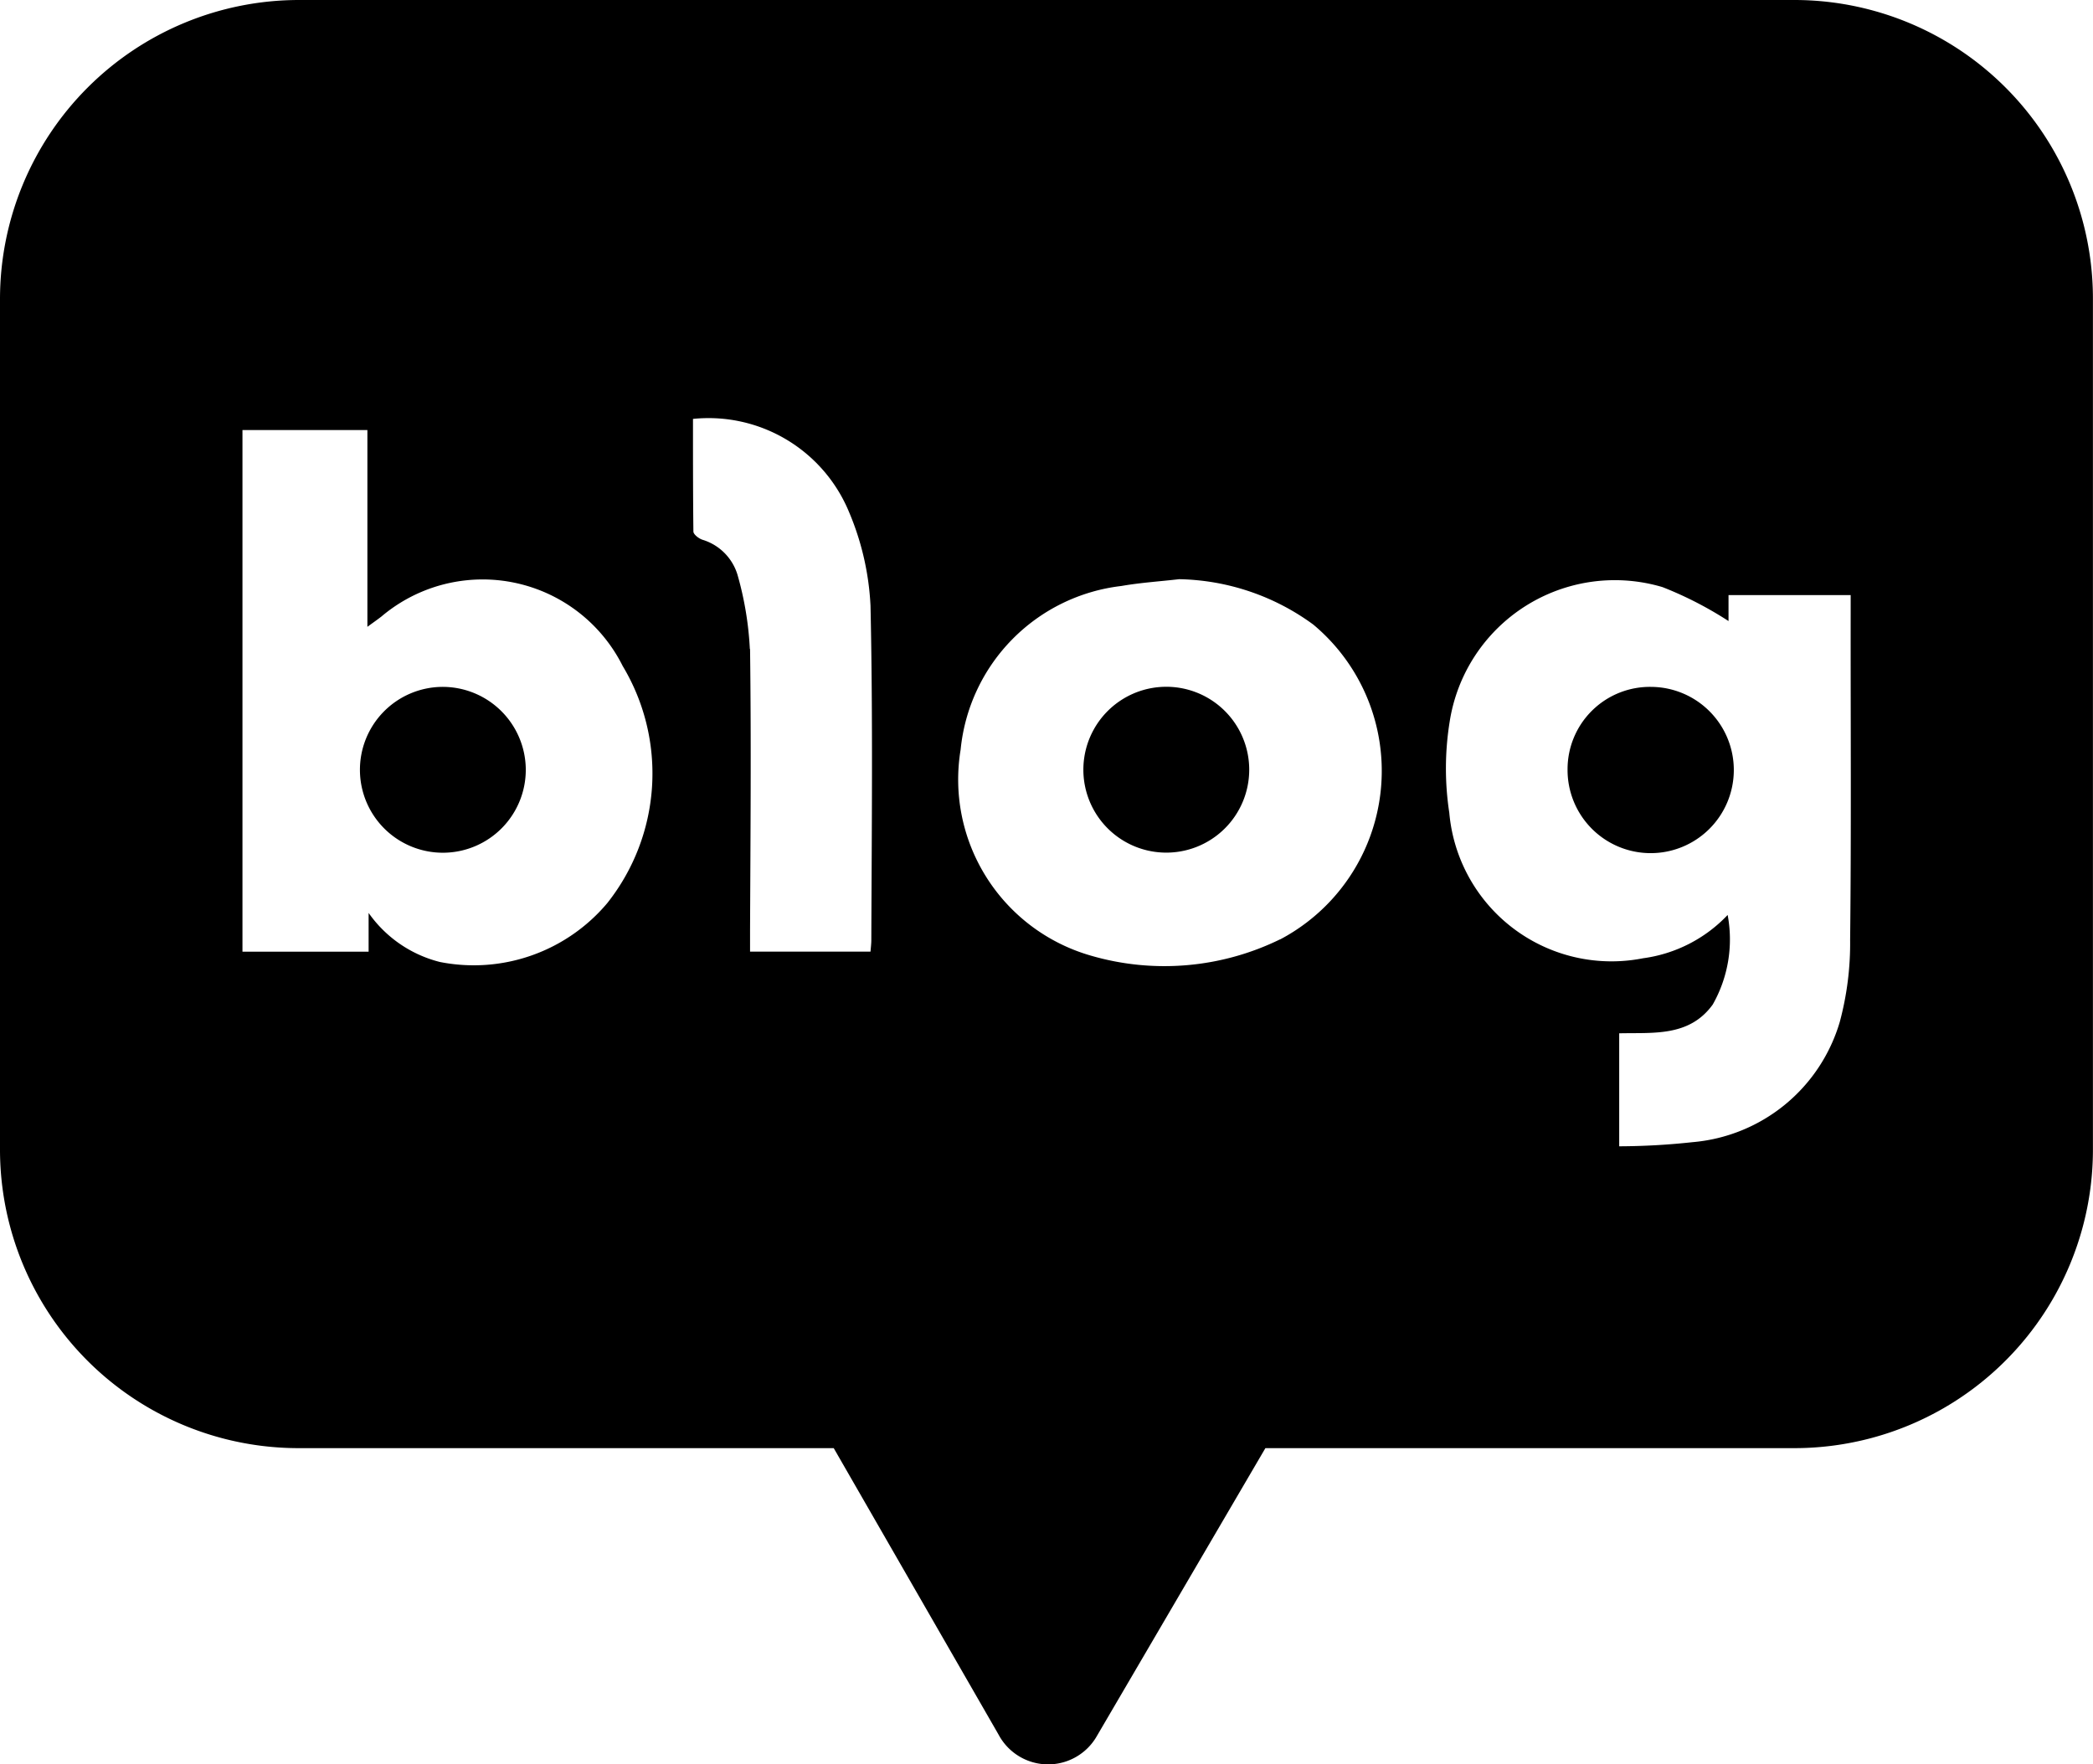 <svg xmlns="http://www.w3.org/2000/svg" width="30.843" height="26" viewBox="0 0 30.843 26">
  <g id="icon-social-blog" transform="translate(-2.3 -2.1)">
    <path id="Path_2580" data-name="Path 2580" d="M171.345,103.377a2.306,2.306,0,0,0-2.368-1.415c0,.567-.006,1.134.006,1.708,0,.044.081.106.137.125a.78.78,0,0,1,.53.53,4.963,4.963,0,0,1,.187,1.128c.019,1.421.006,2.848.006,4.269v.33h1.826c.006-.075.012-.125.012-.175,0-1.689.025-3.384-.012-5.073A3.876,3.876,0,0,0,171.345,103.377Z" transform="translate(-156.572 -93.854)" fill="none"/>
    <path id="Path_2581" data-name="Path 2581" d="M239.33,141.886a3.452,3.452,0,0,0-2.032-.686c-.293.031-.586.05-.873.1a2.89,2.89,0,0,0-.474,5.6,3.992,3.992,0,0,0,2.873-.243C240.907,145.712,240.67,142.926,239.33,141.886Zm-2.206,3.5a1.222,1.222,0,1,1,1.234-1.222A1.242,1.242,0,0,1,237.124,145.388Z" transform="translate(-217.677 -130.709)" fill="none"/>
    <path id="Path_2582" data-name="Path 2582" d="M61.419,107.529c-.056.044-.118.087-.218.156V104.7H59.3v7.915h1.913v-.586a1.918,1.918,0,0,0,1.078.748,2.652,2.652,0,0,0,2.537-.891,3.184,3.184,0,0,0,.243-3.6A2.37,2.37,0,0,0,61.419,107.529Zm1,3.633a1.222,1.222,0,1,1,1.228-1.228A1.23,1.23,0,0,1,62.416,111.163Z" transform="translate(-53.448 -96.436)" fill="none"/>
    <path id="Path_2583" data-name="Path 2583" d="M358.527,141.448H356.67v.393a5.392,5.392,0,0,0-1-.511,2.531,2.531,0,0,0-3.228,2.038,4.479,4.479,0,0,0-.006,1.384,2.473,2.473,0,0,0,2.942,2.212,2.167,2.167,0,0,0,1.284-.654,2.008,2.008,0,0,1-.231,1.359c-.355.5-.9.43-1.421.442v1.714a10.536,10.536,0,0,0,1.109-.062,2.535,2.535,0,0,0,2.231-1.826,4.412,4.412,0,0,0,.156-1.246c.019-1.658.006-3.309.006-4.967A1.932,1.932,0,0,0,358.527,141.448Zm-2.985,3.964a1.226,1.226,0,0,1-1.228-1.228,1.225,1.225,0,1,1,2.449.019A1.237,1.237,0,0,1,355.541,145.411Z" transform="translate(-329.061 -130.775)" fill="none"/>
    <g id="Group_155" data-name="Group 155" transform="translate(2.3 2.1)">
      <path id="Path_2584" data-name="Path 2584" d="M90.815,169.1a1.222,1.222,0,1,0,1.24,1.209A1.225,1.225,0,0,0,90.815,169.1Z" transform="translate(-84.307 -158.978)"/>
      <path id="Path_2585" data-name="Path 2585" d="M384.534,169.1a1.213,1.213,0,0,0-1.234,1.215,1.225,1.225,0,1,0,1.234-1.215Z" transform="translate(-360.2 -158.978)"/>
      <path id="Path_2586" data-name="Path 2586" d="M266.315,169.1a1.222,1.222,0,0,0,.006,2.443,1.222,1.222,0,1,0-.006-2.443Z" transform="translate(-249.166 -158.979)"/>
      <path id="Path_2587" data-name="Path 2587" d="M28.744,2.1H6.705A4.408,4.408,0,0,0,2.3,6.505V19.034A4.4,4.4,0,0,0,6.705,23.44h7.881l2.43,4.223a.827.827,0,0,0,1.452.012l2.479-4.235h7.79a4.4,4.4,0,0,0,4.405-4.405V6.505A4.4,4.4,0,0,0,28.744,2.1ZM11.25,15.407a2.57,2.57,0,0,1-2.467.869,1.829,1.829,0,0,1-1.051-.723v.571H5.873V8.437H7.714v2.9c.091-.067.152-.109.207-.152a2.308,2.308,0,0,1,3.555.729A3.076,3.076,0,0,1,11.25,15.407Zm2.1-3.743a4.842,4.842,0,0,0-.182-1.094.772.772,0,0,0-.516-.516c-.055-.018-.134-.079-.134-.122-.006-.553-.006-1.106-.006-1.659a2.24,2.24,0,0,1,2.3,1.373,4.035,4.035,0,0,1,.316,1.379c.036,1.641.018,3.281.012,4.928,0,.049-.006.1-.012.17H13.353v-.316C13.359,14.423,13.371,13.043,13.353,11.664Zm7.814,4.278a3.876,3.876,0,0,1-2.8.237,2.7,2.7,0,0,1-1.908-3.032,2.694,2.694,0,0,1,2.37-2.412c.28-.049.565-.067.851-.1a3.447,3.447,0,0,1,1.975.668A2.808,2.808,0,0,1,21.167,15.942Zm8.4.006a4.459,4.459,0,0,1-.152,1.209,2.481,2.481,0,0,1-2.169,1.774,10.268,10.268,0,0,1-1.082.061V17.327c.5-.012,1.033.055,1.379-.425a1.945,1.945,0,0,0,.219-1.319,2.1,2.1,0,0,1-1.246.638,2.4,2.4,0,0,1-2.856-2.145,4.327,4.327,0,0,1,.006-1.343A2.463,2.463,0,0,1,26.8,10.752a5.455,5.455,0,0,1,.972.5v-.383h1.8v.267C29.57,12.733,29.582,14.344,29.564,15.948Z" transform="translate(-2.3 -2.1)"/>
    </g>
  </g>
</svg>

